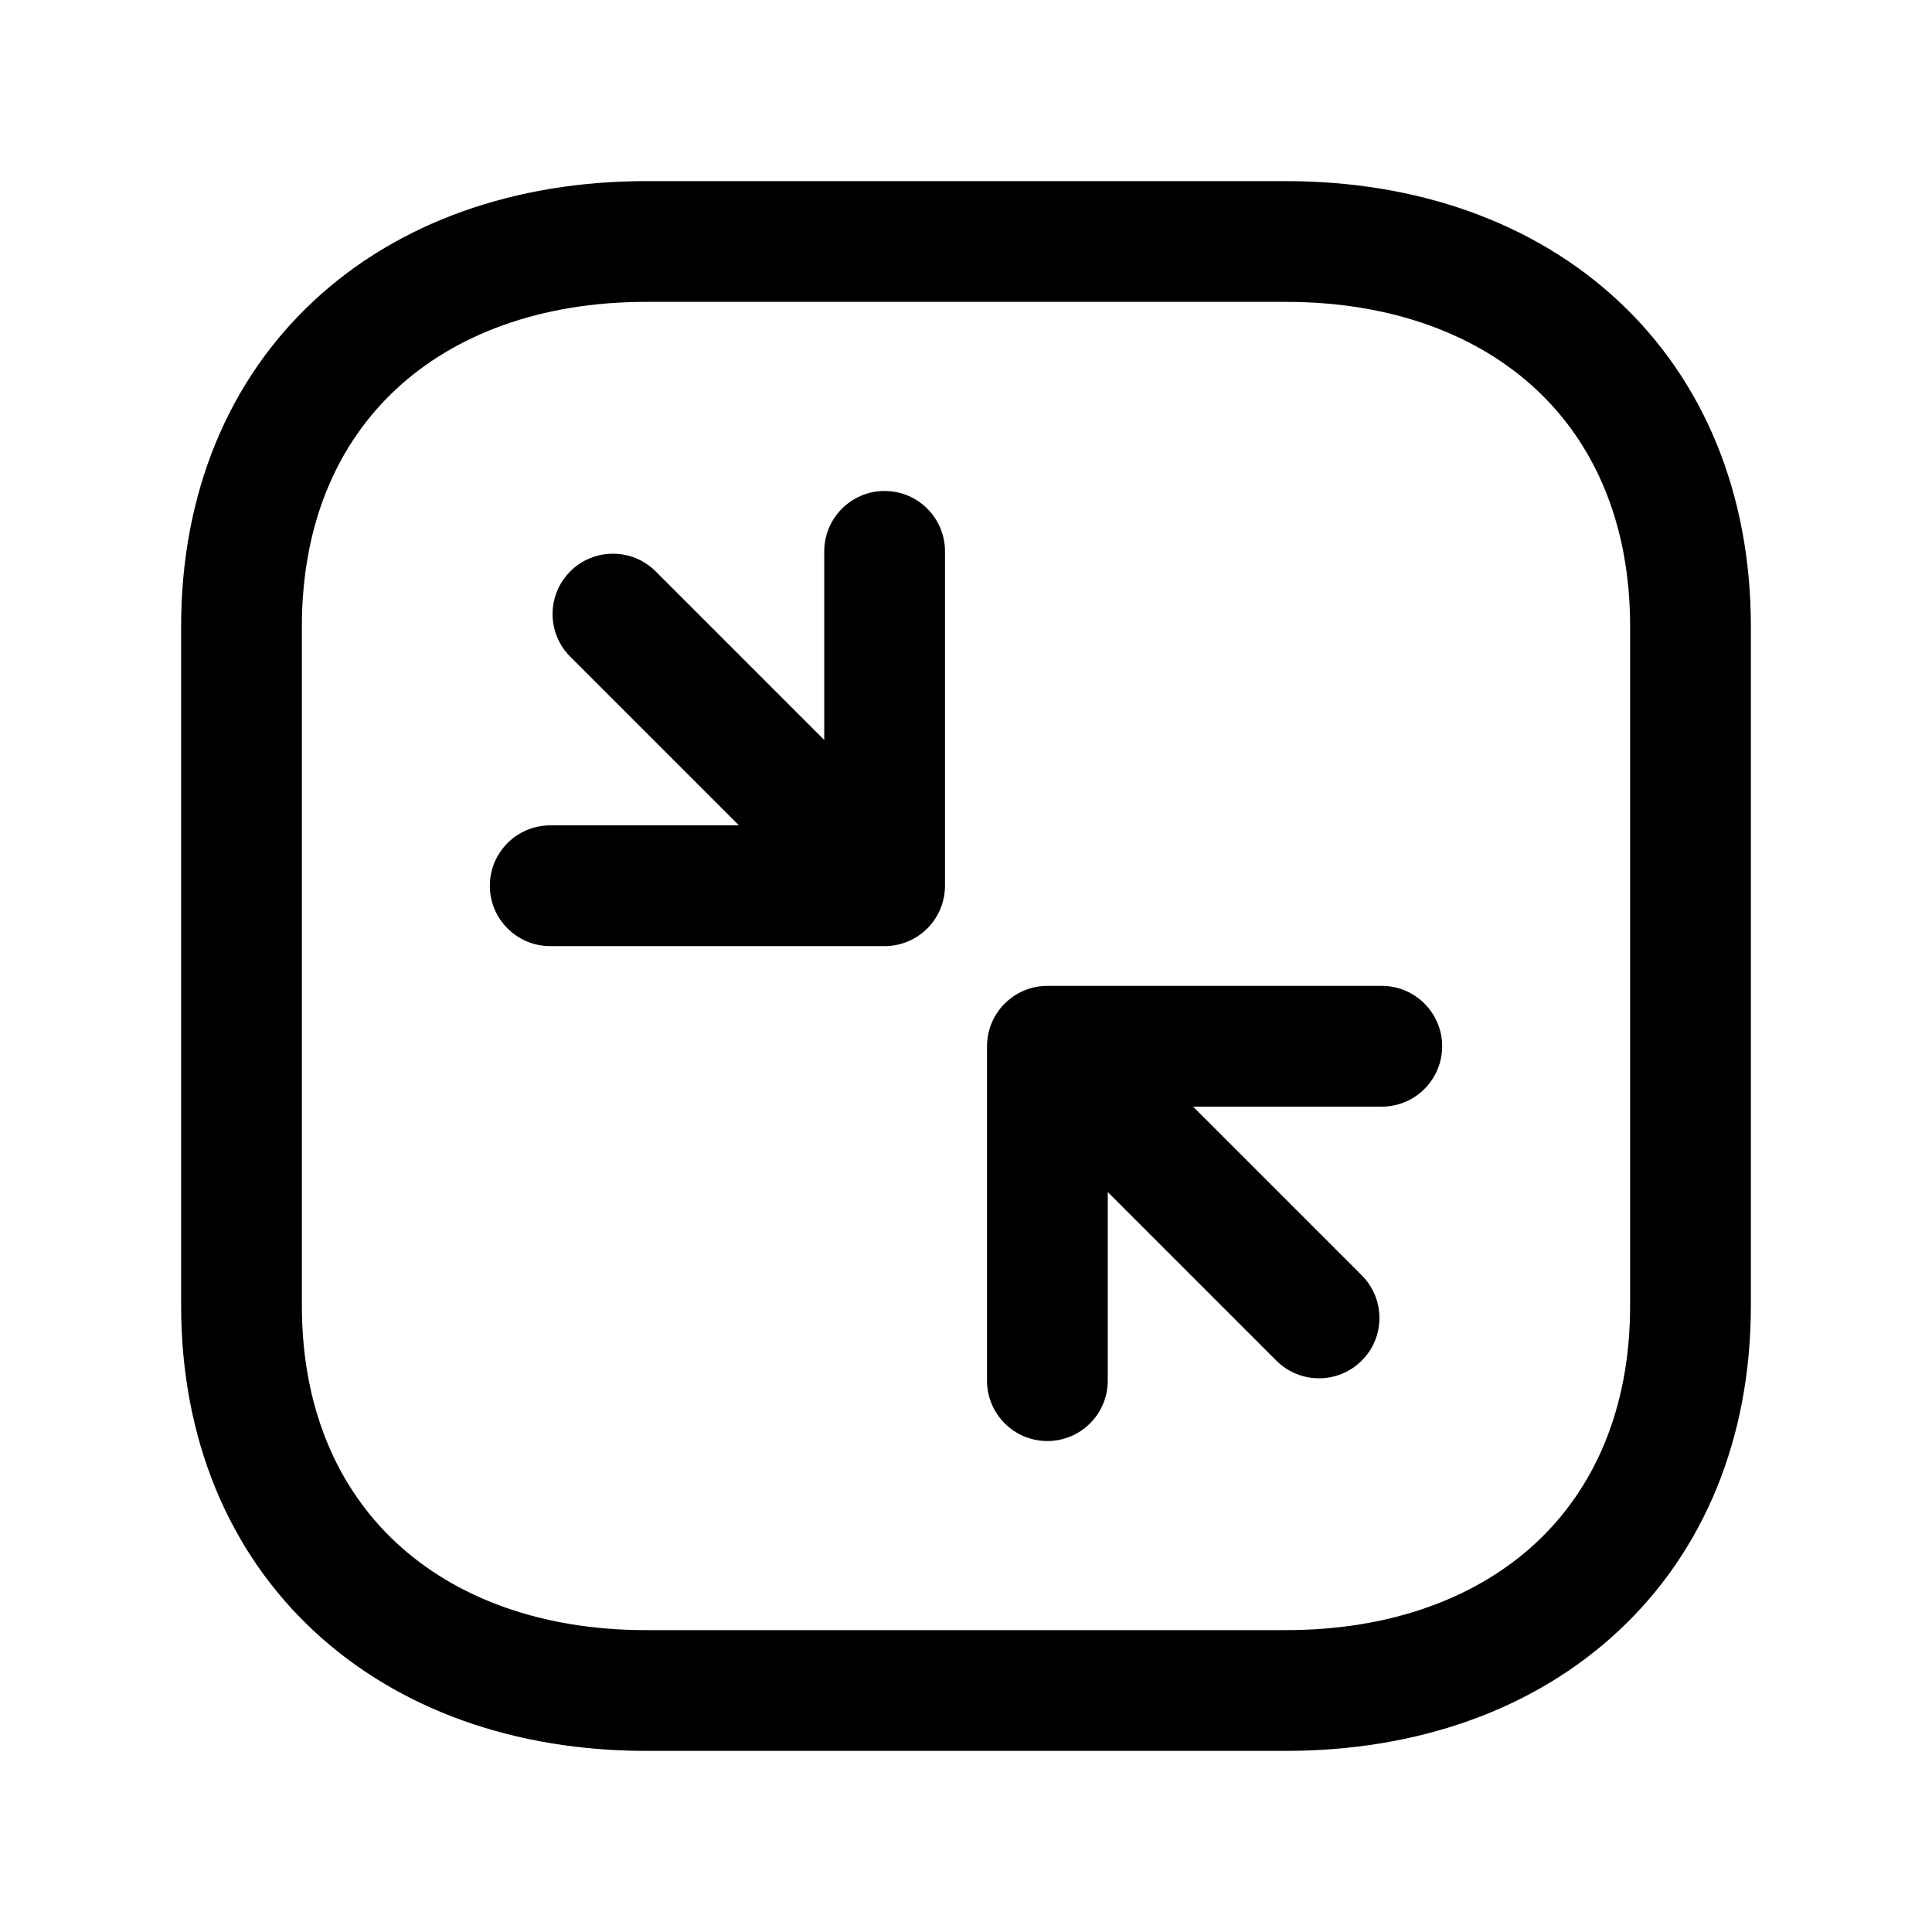 <svg width="24" height="24" viewBox="0 0 24 24" fill="none" xmlns="http://www.w3.org/2000/svg">
<path fill-rule="evenodd" clip-rule="evenodd" d="M3.898 3.737C4.948 2.759 6.399 2.25 8.026 2.25H15.974C17.601 2.25 19.052 2.759 20.102 3.737C21.159 4.721 21.75 6.124 21.75 7.783V16.218C21.75 17.877 21.159 19.28 20.102 20.263C19.052 21.242 17.601 21.75 15.974 21.75H8.026C6.398 21.75 4.948 21.238 3.897 20.259C2.841 19.275 2.25 17.873 2.25 16.218V7.783C2.25 6.124 2.841 4.721 3.898 3.737ZM4.92 4.835C4.2 5.505 3.75 6.494 3.75 7.783V16.218C3.75 17.501 4.199 18.49 4.92 19.162C5.647 19.84 6.71 20.25 8.026 20.25H15.974C17.291 20.25 18.354 19.841 19.08 19.166C19.8 18.495 20.25 17.507 20.25 16.218V7.783C20.25 6.494 19.8 5.505 19.08 4.835C18.354 4.159 17.291 3.75 15.974 3.75H8.026C6.709 3.75 5.646 4.159 4.92 4.835Z" fill="black"/>
<path fill-rule="evenodd" clip-rule="evenodd" d="M10.989 6.099C11.403 6.099 11.739 6.435 11.739 6.849V11.003C11.739 11.417 11.403 11.753 10.989 11.753H6.835C6.421 11.753 6.085 11.417 6.085 11.003C6.085 10.589 6.421 10.253 6.835 10.253H9.179L7.084 8.158C6.791 7.865 6.791 7.391 7.084 7.098C7.377 6.805 7.852 6.805 8.145 7.098L10.239 9.192V6.849C10.239 6.435 10.575 6.099 10.989 6.099Z" fill="black"/>
<path fill-rule="evenodd" clip-rule="evenodd" d="M12.261 12.997C12.261 12.583 12.597 12.247 13.011 12.247H17.165C17.579 12.247 17.915 12.583 17.915 12.997C17.915 13.411 17.579 13.747 17.165 13.747H14.821L16.916 15.842C17.209 16.135 17.209 16.61 16.916 16.902C16.623 17.195 16.148 17.195 15.855 16.902L13.761 14.808V17.151C13.761 17.565 13.425 17.901 13.011 17.901C12.597 17.901 12.261 17.565 12.261 17.151V12.997Z" fill="black"/>
</svg>